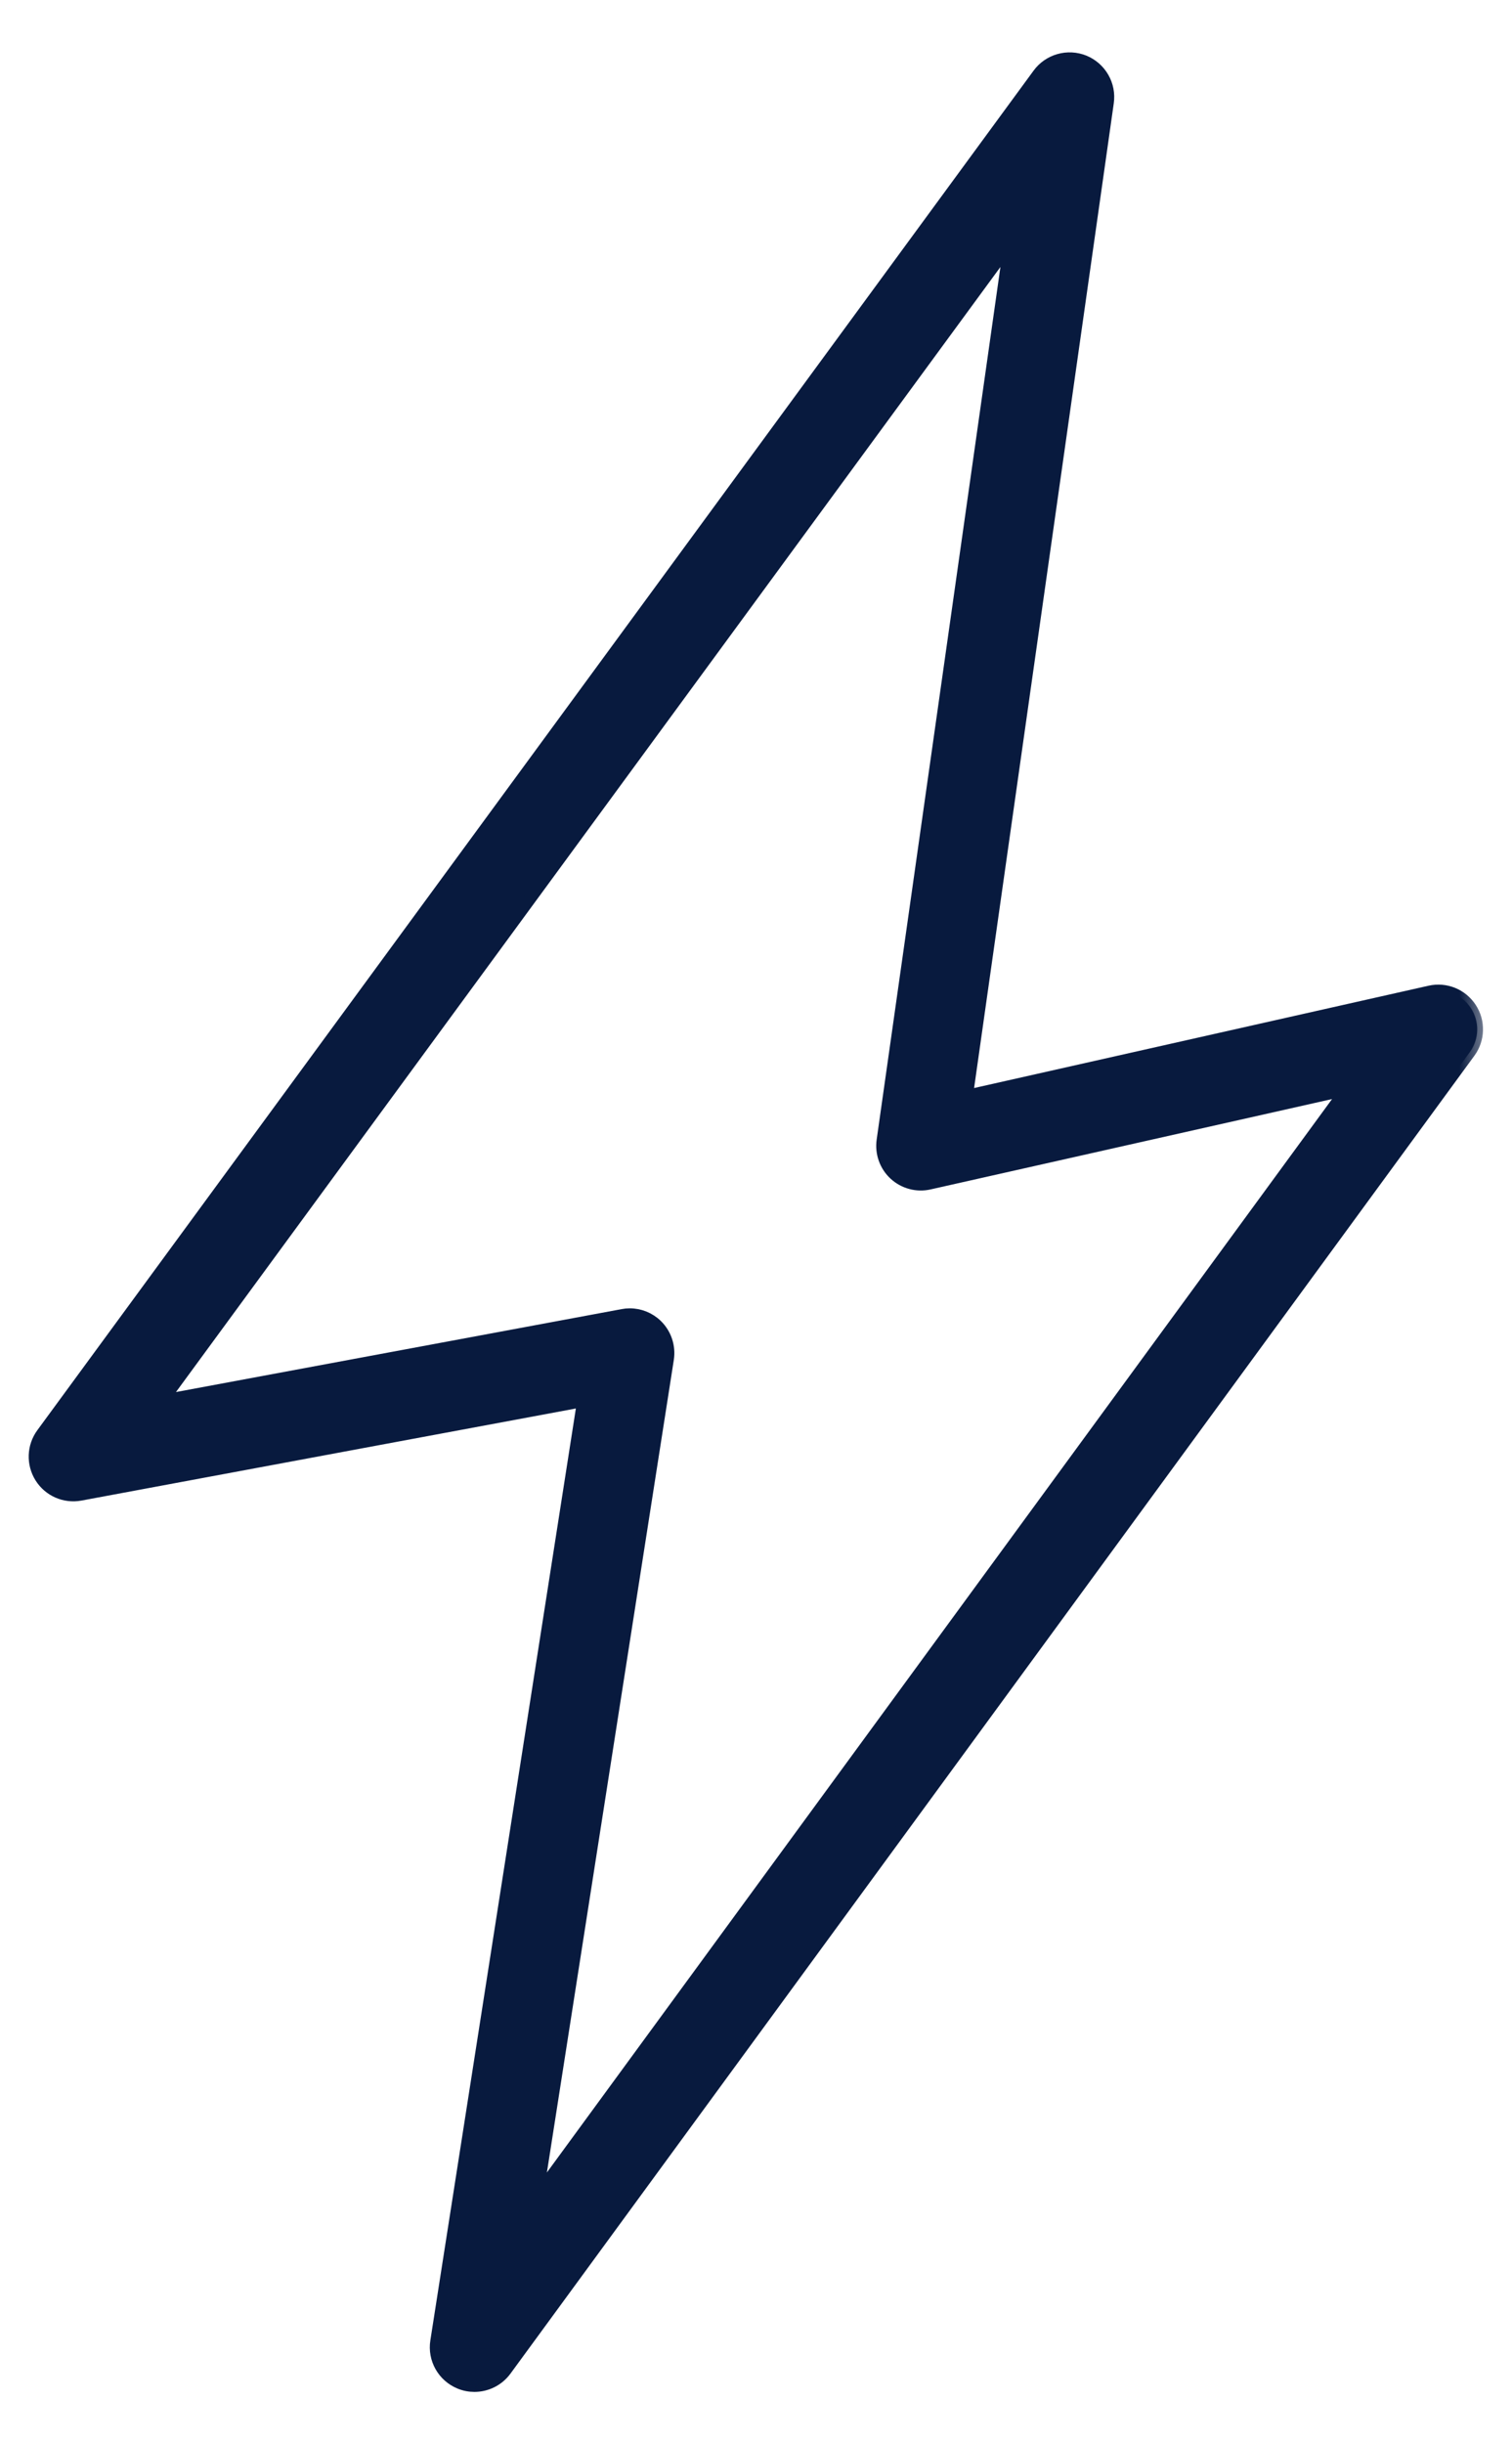 <svg width="26" height="42" viewBox="0 0 26 42" fill="none" xmlns="http://www.w3.org/2000/svg">
<mask id="path-1-outside-1" maskUnits="userSpaceOnUse" x="-0.406" y="0" width="26" height="42" fill="black">
<rect fill="white" x="-0.406" width="26" height="42"/>
<path d="M8.158 41C8.073 41 7.985 40.984 7.903 40.949C7.618 40.831 7.451 40.534 7.499 40.23L10.023 24.078L1.383 25.686C1.111 25.736 0.841 25.616 0.696 25.385C0.55 25.152 0.561 24.855 0.723 24.634L17.854 1.273C18.035 1.026 18.361 0.934 18.645 1.049C18.928 1.166 19.097 1.459 19.053 1.762L16.631 18.825L24.587 17.035C24.86 16.974 25.139 17.088 25.292 17.321C25.445 17.553 25.437 17.857 25.273 18.081L8.697 40.727C8.568 40.903 8.366 41 8.158 41ZM10.829 22.581C11.001 22.581 11.168 22.648 11.293 22.769C11.449 22.921 11.521 23.138 11.488 23.352L9.242 37.721L23.144 18.729L15.981 20.34C15.767 20.389 15.543 20.328 15.382 20.18C15.221 20.032 15.143 19.812 15.174 19.595L17.358 4.207L2.796 24.064L10.707 22.593C10.747 22.585 10.787 22.581 10.829 22.581Z"/>
</mask>
<path d="M8.158 41C8.073 41 7.985 40.984 7.903 40.949C7.618 40.831 7.451 40.534 7.499 40.23L10.023 24.078L1.383 25.686C1.111 25.736 0.841 25.616 0.696 25.385C0.55 25.152 0.561 24.855 0.723 24.634L17.854 1.273C18.035 1.026 18.361 0.934 18.645 1.049C18.928 1.166 19.097 1.459 19.053 1.762L16.631 18.825L24.587 17.035C24.86 16.974 25.139 17.088 25.292 17.321C25.445 17.553 25.437 17.857 25.273 18.081L8.697 40.727C8.568 40.903 8.366 41 8.158 41ZM10.829 22.581C11.001 22.581 11.168 22.648 11.293 22.769C11.449 22.921 11.521 23.138 11.488 23.352L9.242 37.721L23.144 18.729L15.981 20.34C15.767 20.389 15.543 20.328 15.382 20.18C15.221 20.032 15.143 19.812 15.174 19.595L17.358 4.207L2.796 24.064L10.707 22.593C10.747 22.585 10.787 22.581 10.829 22.581Z" fill="#081A3E"/>
<path d="M8.158 41C8.073 41 7.985 40.984 7.903 40.949C7.618 40.831 7.451 40.534 7.499 40.23L10.023 24.078L1.383 25.686C1.111 25.736 0.841 25.616 0.696 25.385C0.55 25.152 0.561 24.855 0.723 24.634L17.854 1.273C18.035 1.026 18.361 0.934 18.645 1.049C18.928 1.166 19.097 1.459 19.053 1.762L16.631 18.825L24.587 17.035C24.86 16.974 25.139 17.088 25.292 17.321C25.445 17.553 25.437 17.857 25.273 18.081L8.697 40.727C8.568 40.903 8.366 41 8.158 41ZM10.829 22.581C11.001 22.581 11.168 22.648 11.293 22.769C11.449 22.921 11.521 23.138 11.488 23.352L9.242 37.721L23.144 18.729L15.981 20.34C15.767 20.389 15.543 20.328 15.382 20.18C15.221 20.032 15.143 19.812 15.174 19.595L17.358 4.207L2.796 24.064L10.707 22.593C10.747 22.585 10.787 22.581 10.829 22.581Z" stroke="#081A3E" stroke-width="0.2" mask="url(#path-1-outside-1)"/>
</svg>
